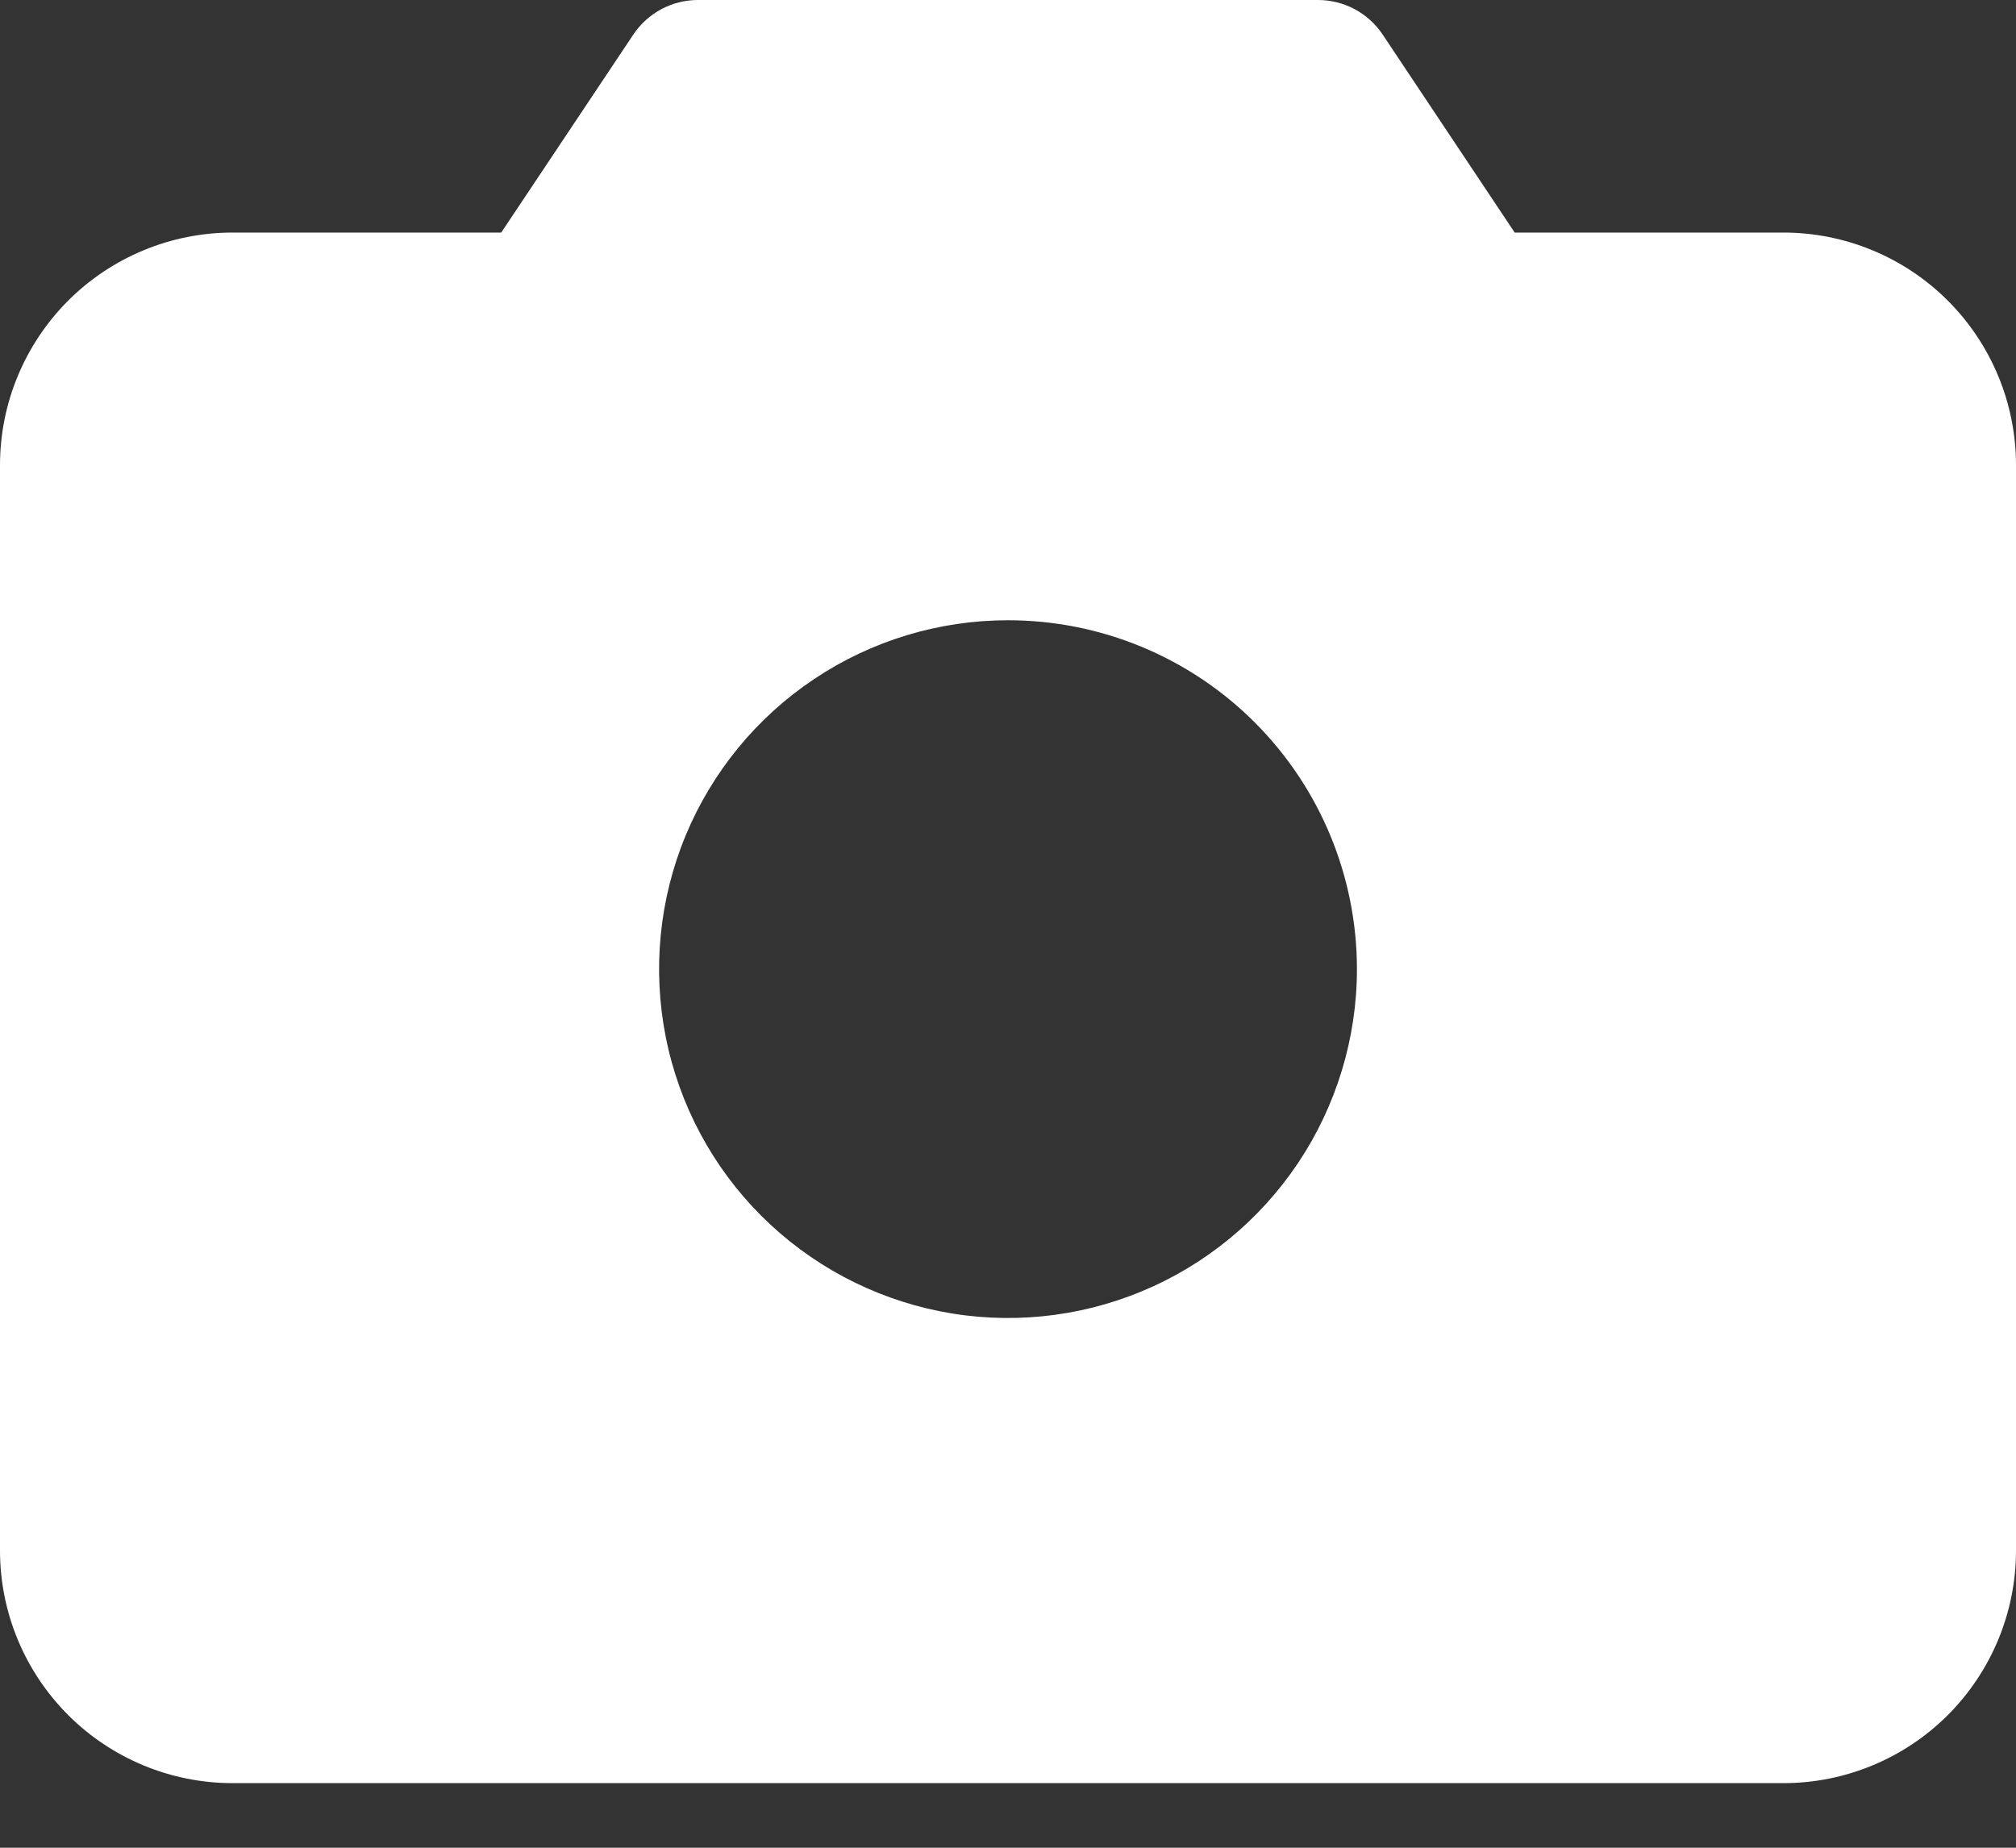 <svg width="24" height="22" viewBox="0 0 24 22" fill="none" xmlns="http://www.w3.org/2000/svg">
<rect x="0" y="0" width="24" height="22" fill="#333333" stroke="none"/>
<path d="M21.231 2.769H18.032L16.46 0.411C16.375 0.284 16.261 0.181 16.127 0.109C15.994 0.038 15.844 9.11595e-05 15.692 0H8.308C8.156 9.11595e-05 8.006 0.038 7.873 0.109C7.739 0.181 7.625 0.284 7.54 0.411L5.967 2.769H2.769C2.035 2.769 1.33 3.061 0.811 3.58C0.292 4.1 0 4.804 0 5.538V18.462C0 19.196 0.292 19.9 0.811 20.42C1.33 20.939 2.035 21.231 2.769 21.231H21.231C21.965 21.231 22.67 20.939 23.189 20.42C23.708 19.9 24 19.196 24 18.462V5.538C24 4.804 23.708 4.1 23.189 3.58C22.67 3.061 21.965 2.769 21.231 2.769ZM16.154 11.539C16.154 12.36 15.91 13.163 15.454 13.846C14.997 14.529 14.349 15.062 13.59 15.376C12.831 15.691 11.995 15.773 11.19 15.613C10.384 15.452 9.644 15.057 9.063 14.476C8.482 13.895 8.086 13.155 7.926 12.349C7.766 11.543 7.848 10.708 8.162 9.949C8.477 9.19 9.009 8.541 9.692 8.085C10.375 7.628 11.178 7.385 12 7.385C13.102 7.385 14.158 7.822 14.937 8.601C15.716 9.38 16.154 10.437 16.154 11.539Z" fill="white"/>
</svg>
